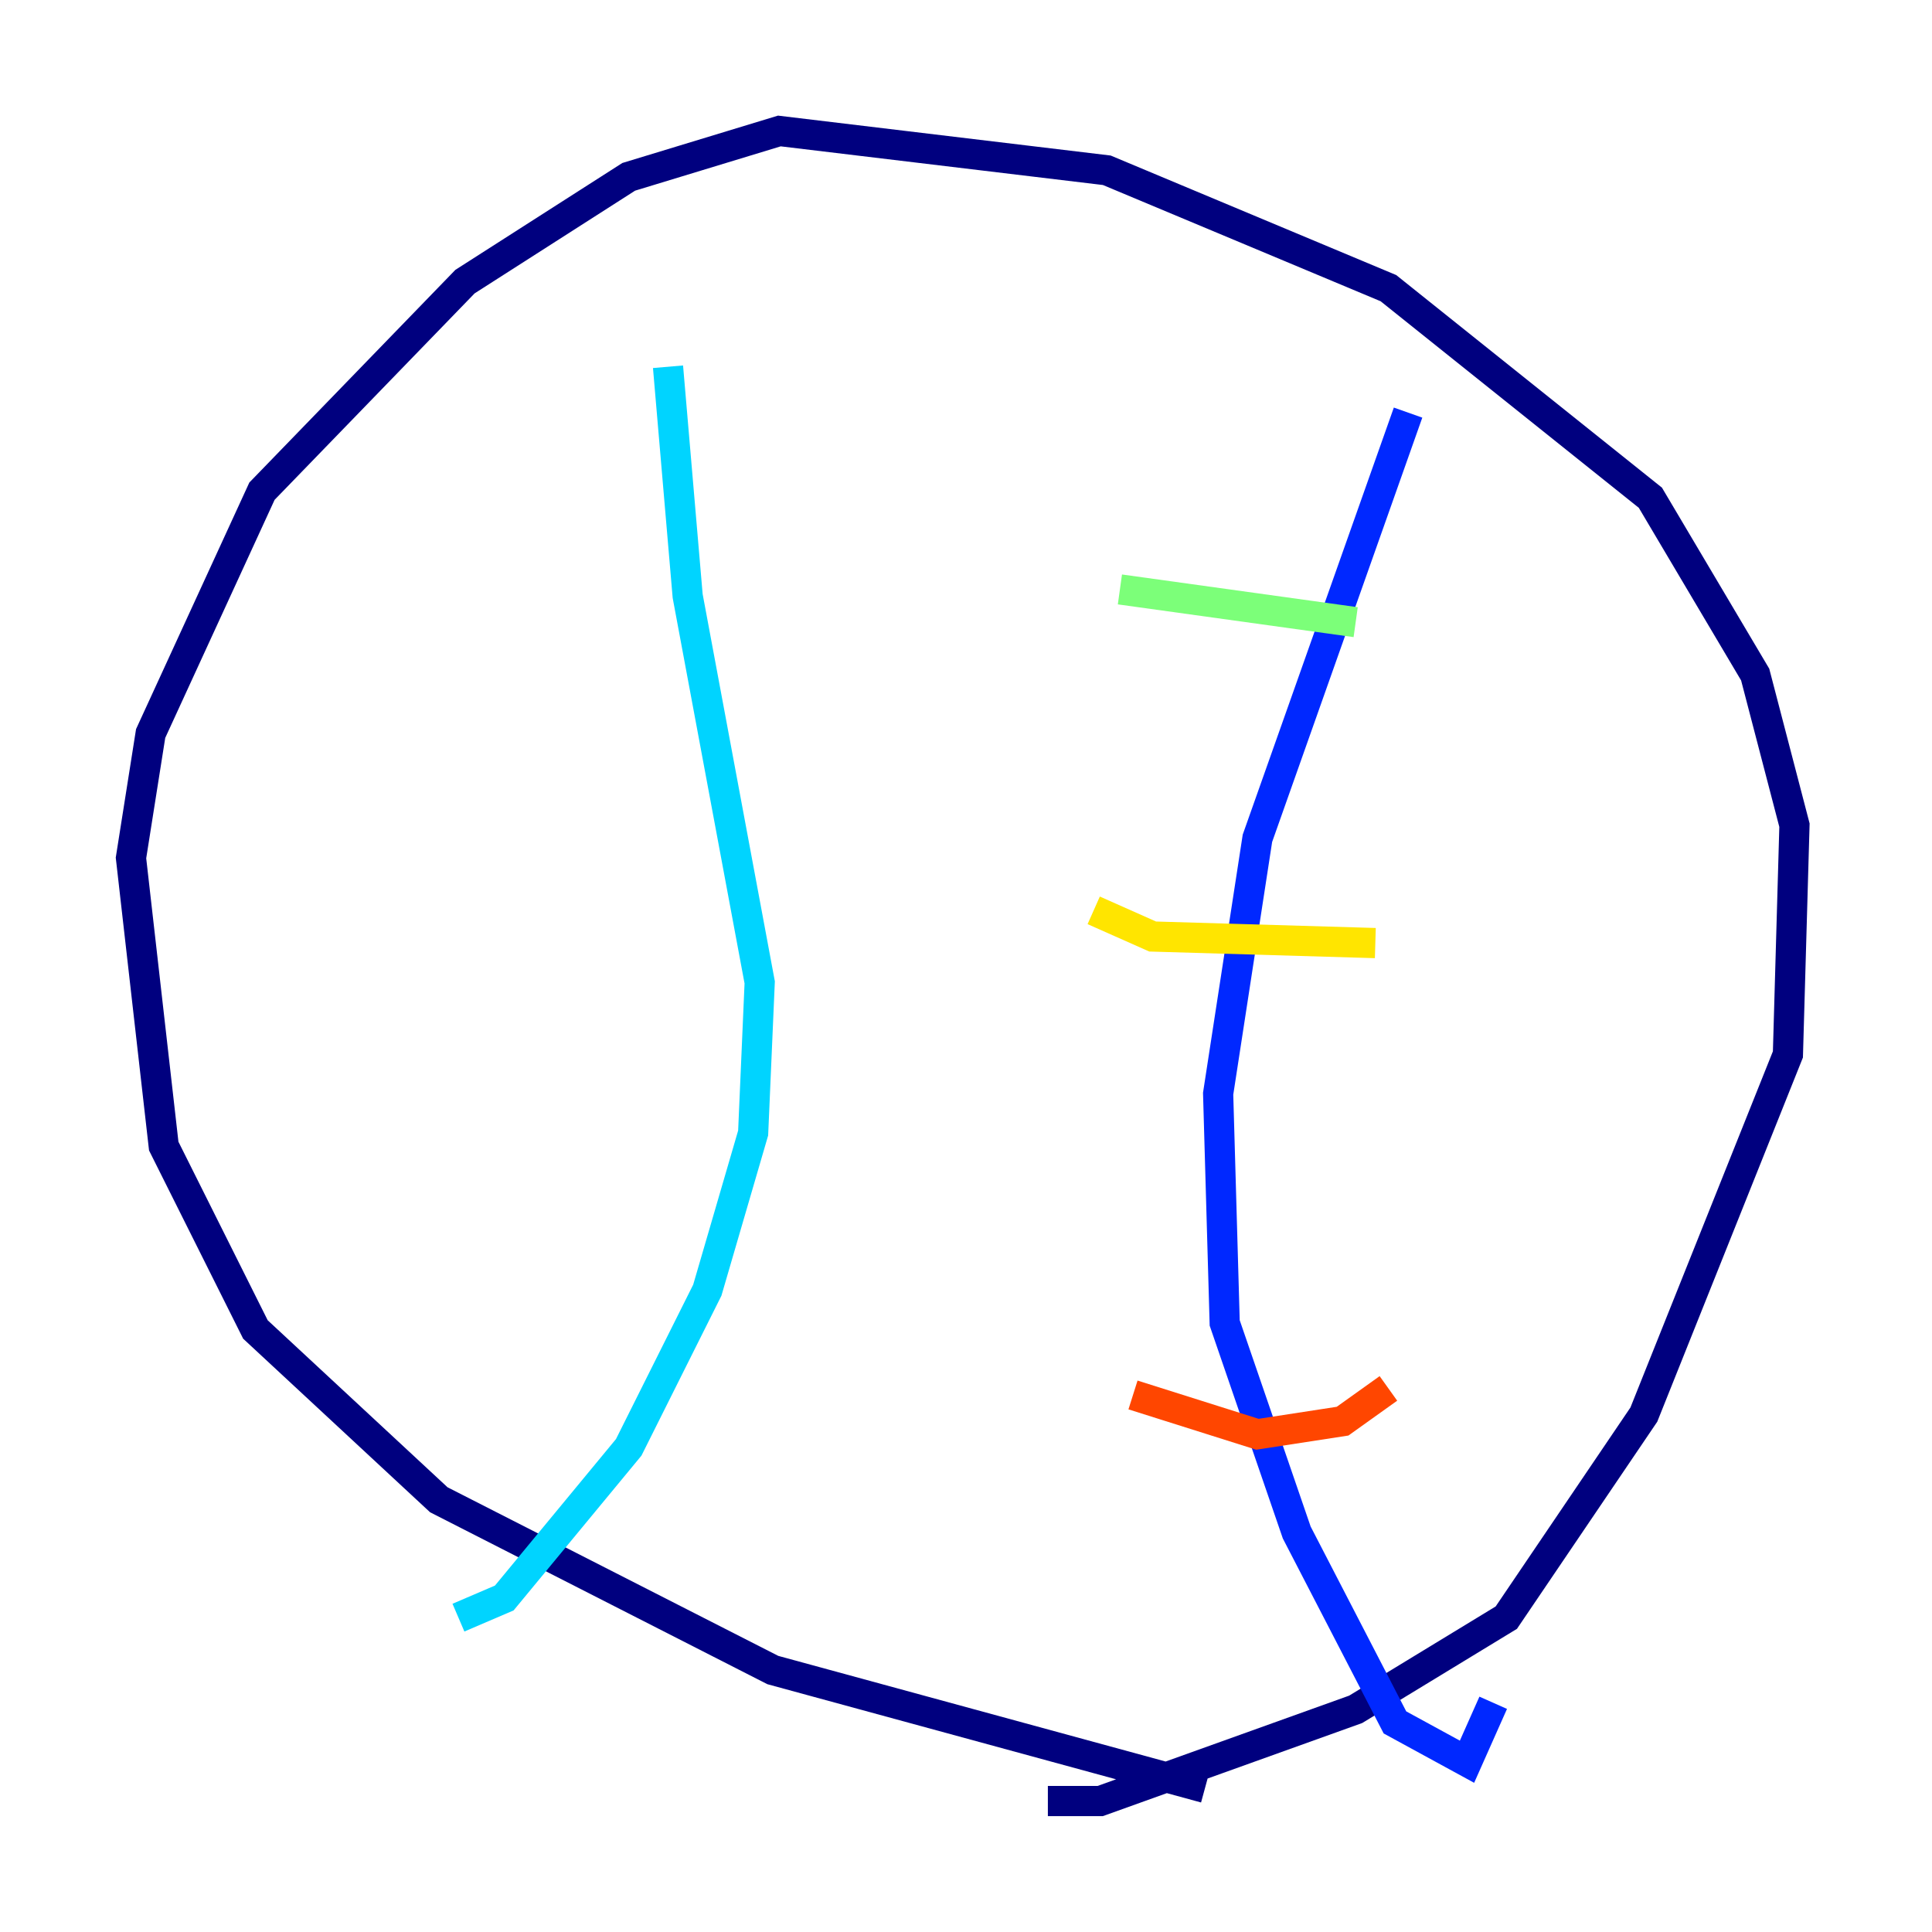 <?xml version="1.0" encoding="utf-8" ?>
<svg baseProfile="tiny" height="128" version="1.2" viewBox="0,0,128,128" width="128" xmlns="http://www.w3.org/2000/svg" xmlns:ev="http://www.w3.org/2001/xml-events" xmlns:xlink="http://www.w3.org/1999/xlink"><defs /><polyline fill="none" points="79.837,118.454 51.2,110.644 29.071,99.363 16.922,88.081 10.848,75.932 8.678,56.841 9.98,48.597 17.356,32.542 30.807,18.658 41.654,11.715 51.634,8.678 73.329,11.281 91.986,19.091 109.342,32.976 116.285,44.691 118.888,54.671 118.454,69.858 108.909,93.722 99.797,107.173 89.817,113.248 72.895,119.322 69.424,119.322" stroke="#00007f" stroke-width="2" /><polyline fill="none" points="93.288,27.336 83.308,55.539 80.705,72.461 81.139,87.647 85.912,101.532 92.42,114.115 97.193,116.719 98.929,112.814" stroke="#0028ff" stroke-width="2" /><polyline fill="none" points="44.258,24.298 45.559,39.485 50.332,65.085 49.898,75.064 46.861,85.478 41.654,95.891 33.41,105.871 30.373,107.173" stroke="#00d4ff" stroke-width="2" /><polyline fill="none" points="74.197,39.051 89.817,41.22" stroke="#7cff79" stroke-width="2" /><polyline fill="none" points="72.461,60.312 76.366,62.047 91.119,62.481" stroke="#ffe500" stroke-width="2" /><polyline fill="none" points="75.064,92.42 83.308,95.024 88.949,94.156 91.986,91.986" stroke="#ff4600" stroke-width="2" /><polyline fill="none" points="36.881,45.125 36.881,45.125" stroke="#7f0000" stroke-width="2" /></svg>